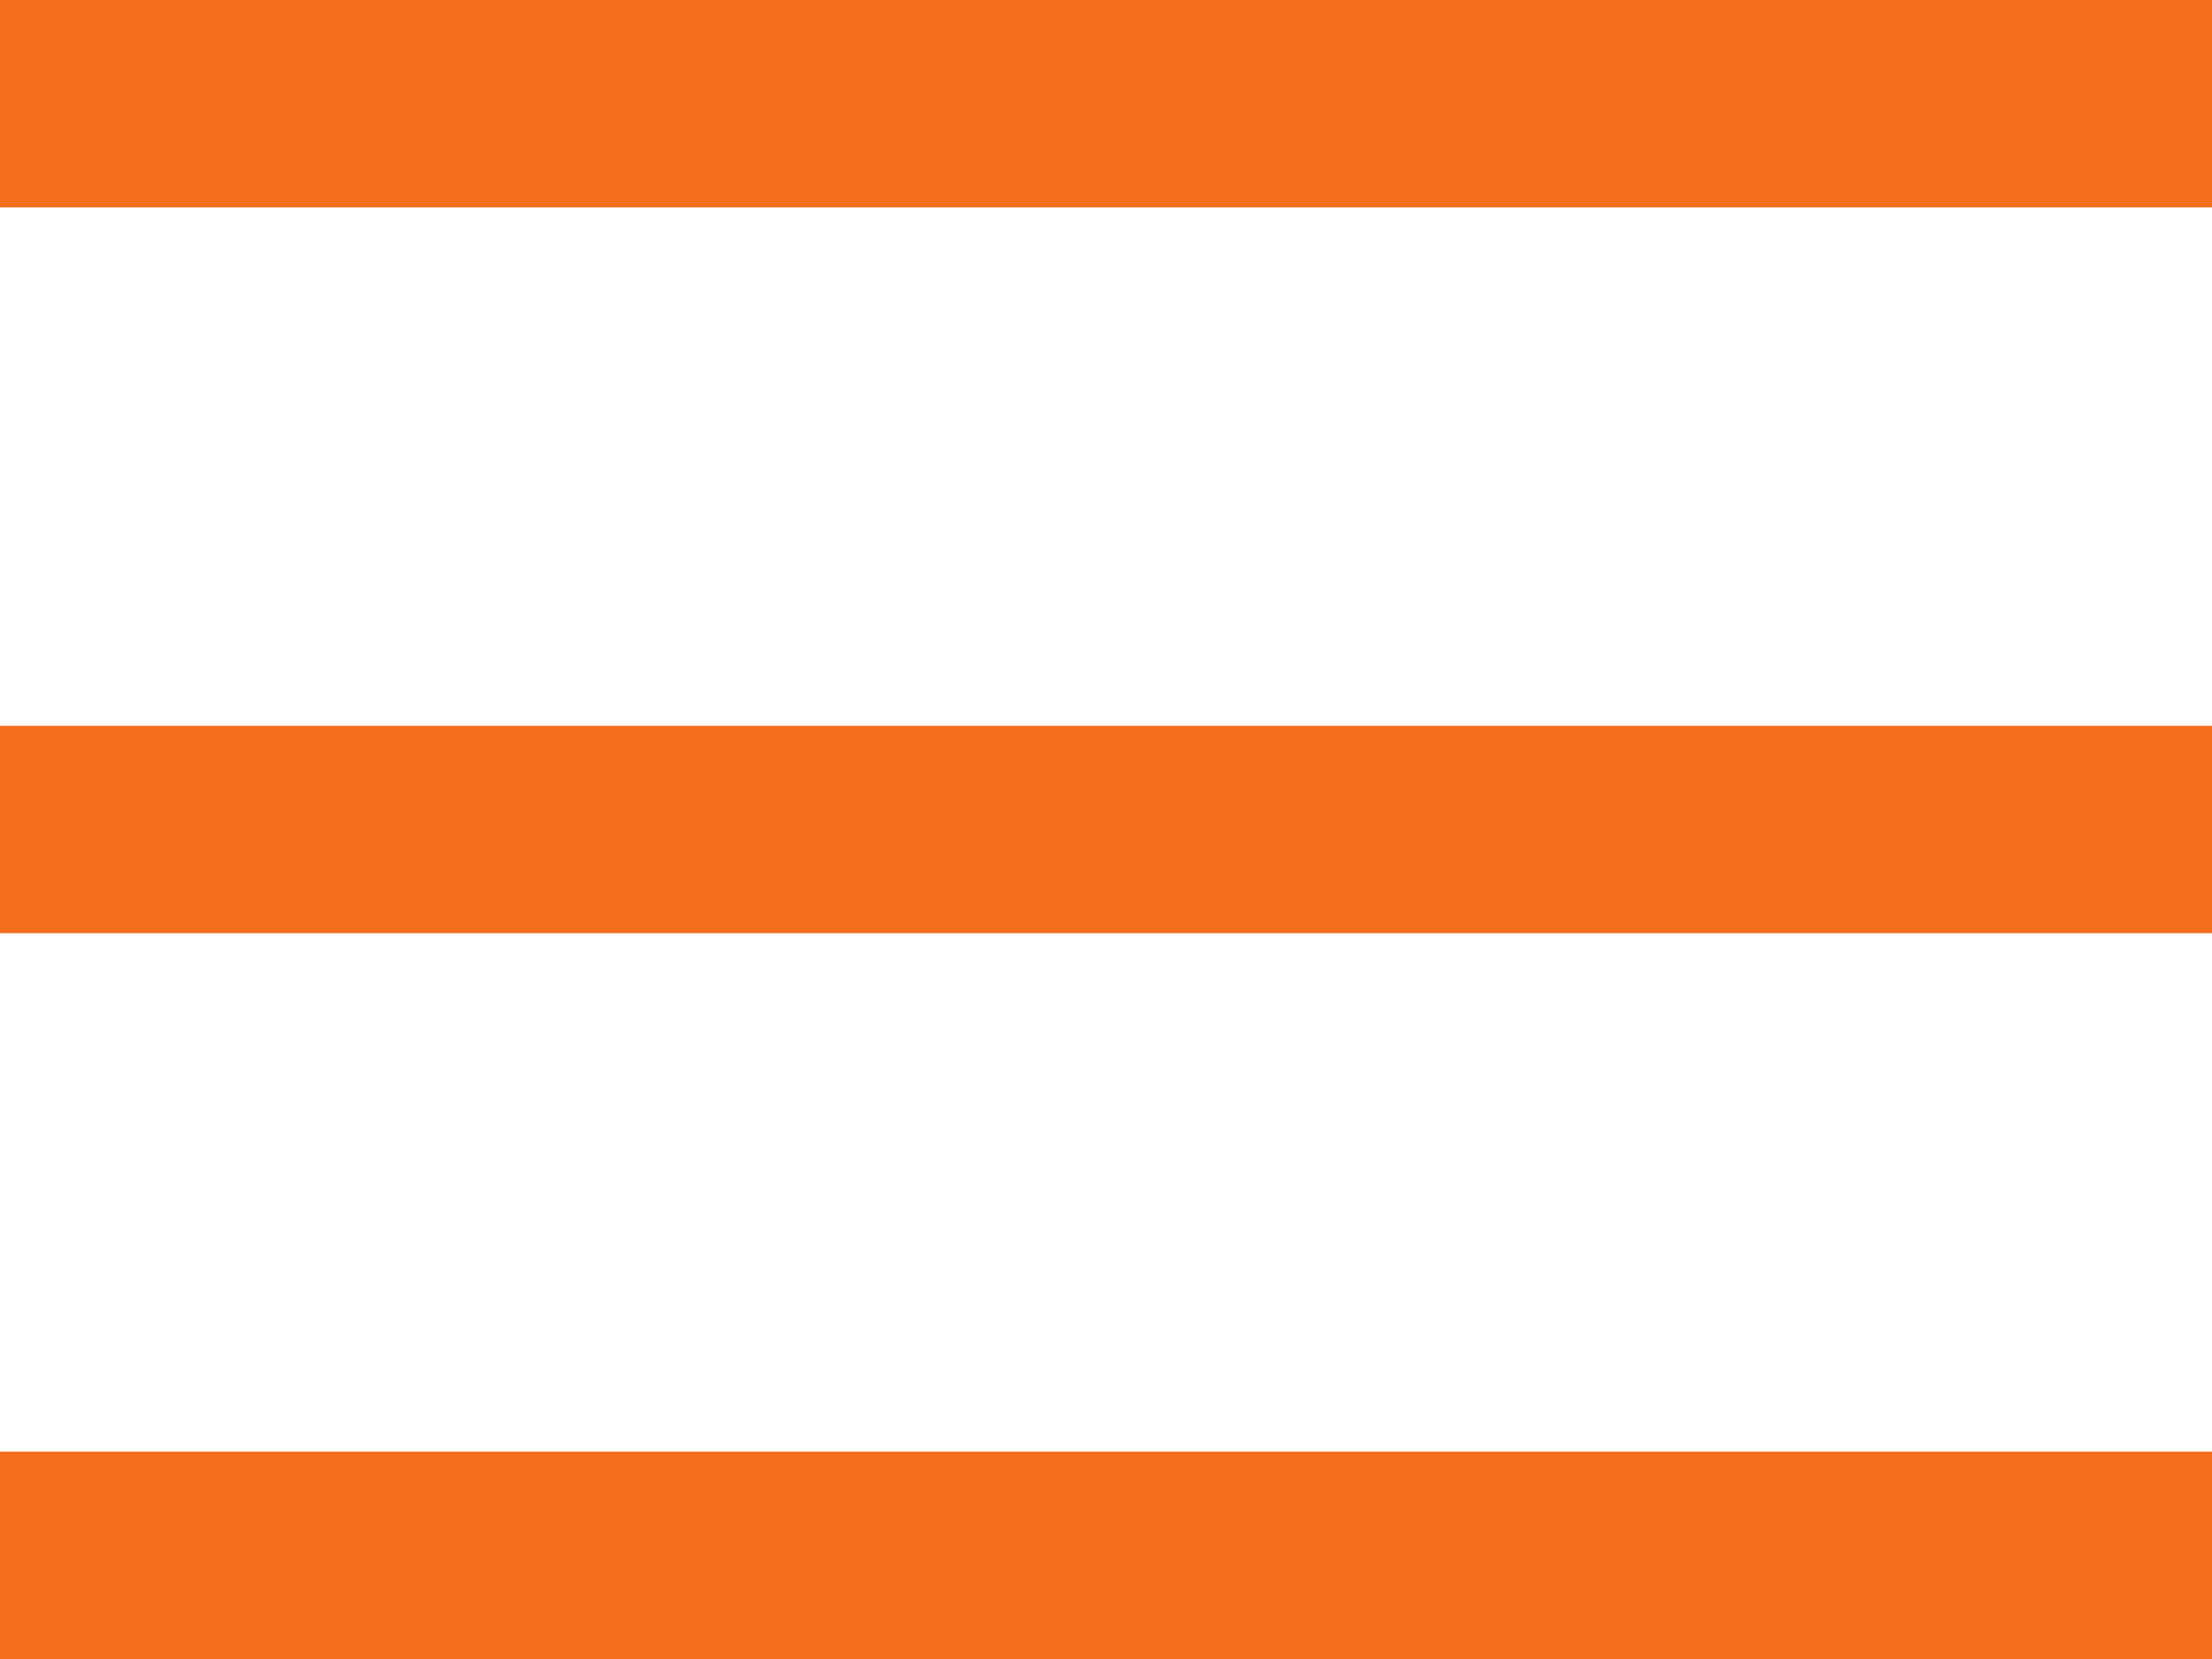 <svg width="24" height="18" viewBox="0 0 24 18" fill="none" xmlns="http://www.w3.org/2000/svg">
<g id="icon / system">
<rect id="Rectangle 37" width="24" height="2.25" fill="#F56E1E"/>
<rect id="Rectangle 38" y="7.875" width="24" height="2.25" fill="#F56E1E"/>
<rect id="Rectangle 39" y="15.75" width="24" height="2.25" fill="#F56E1E"/>
</g>
</svg>
